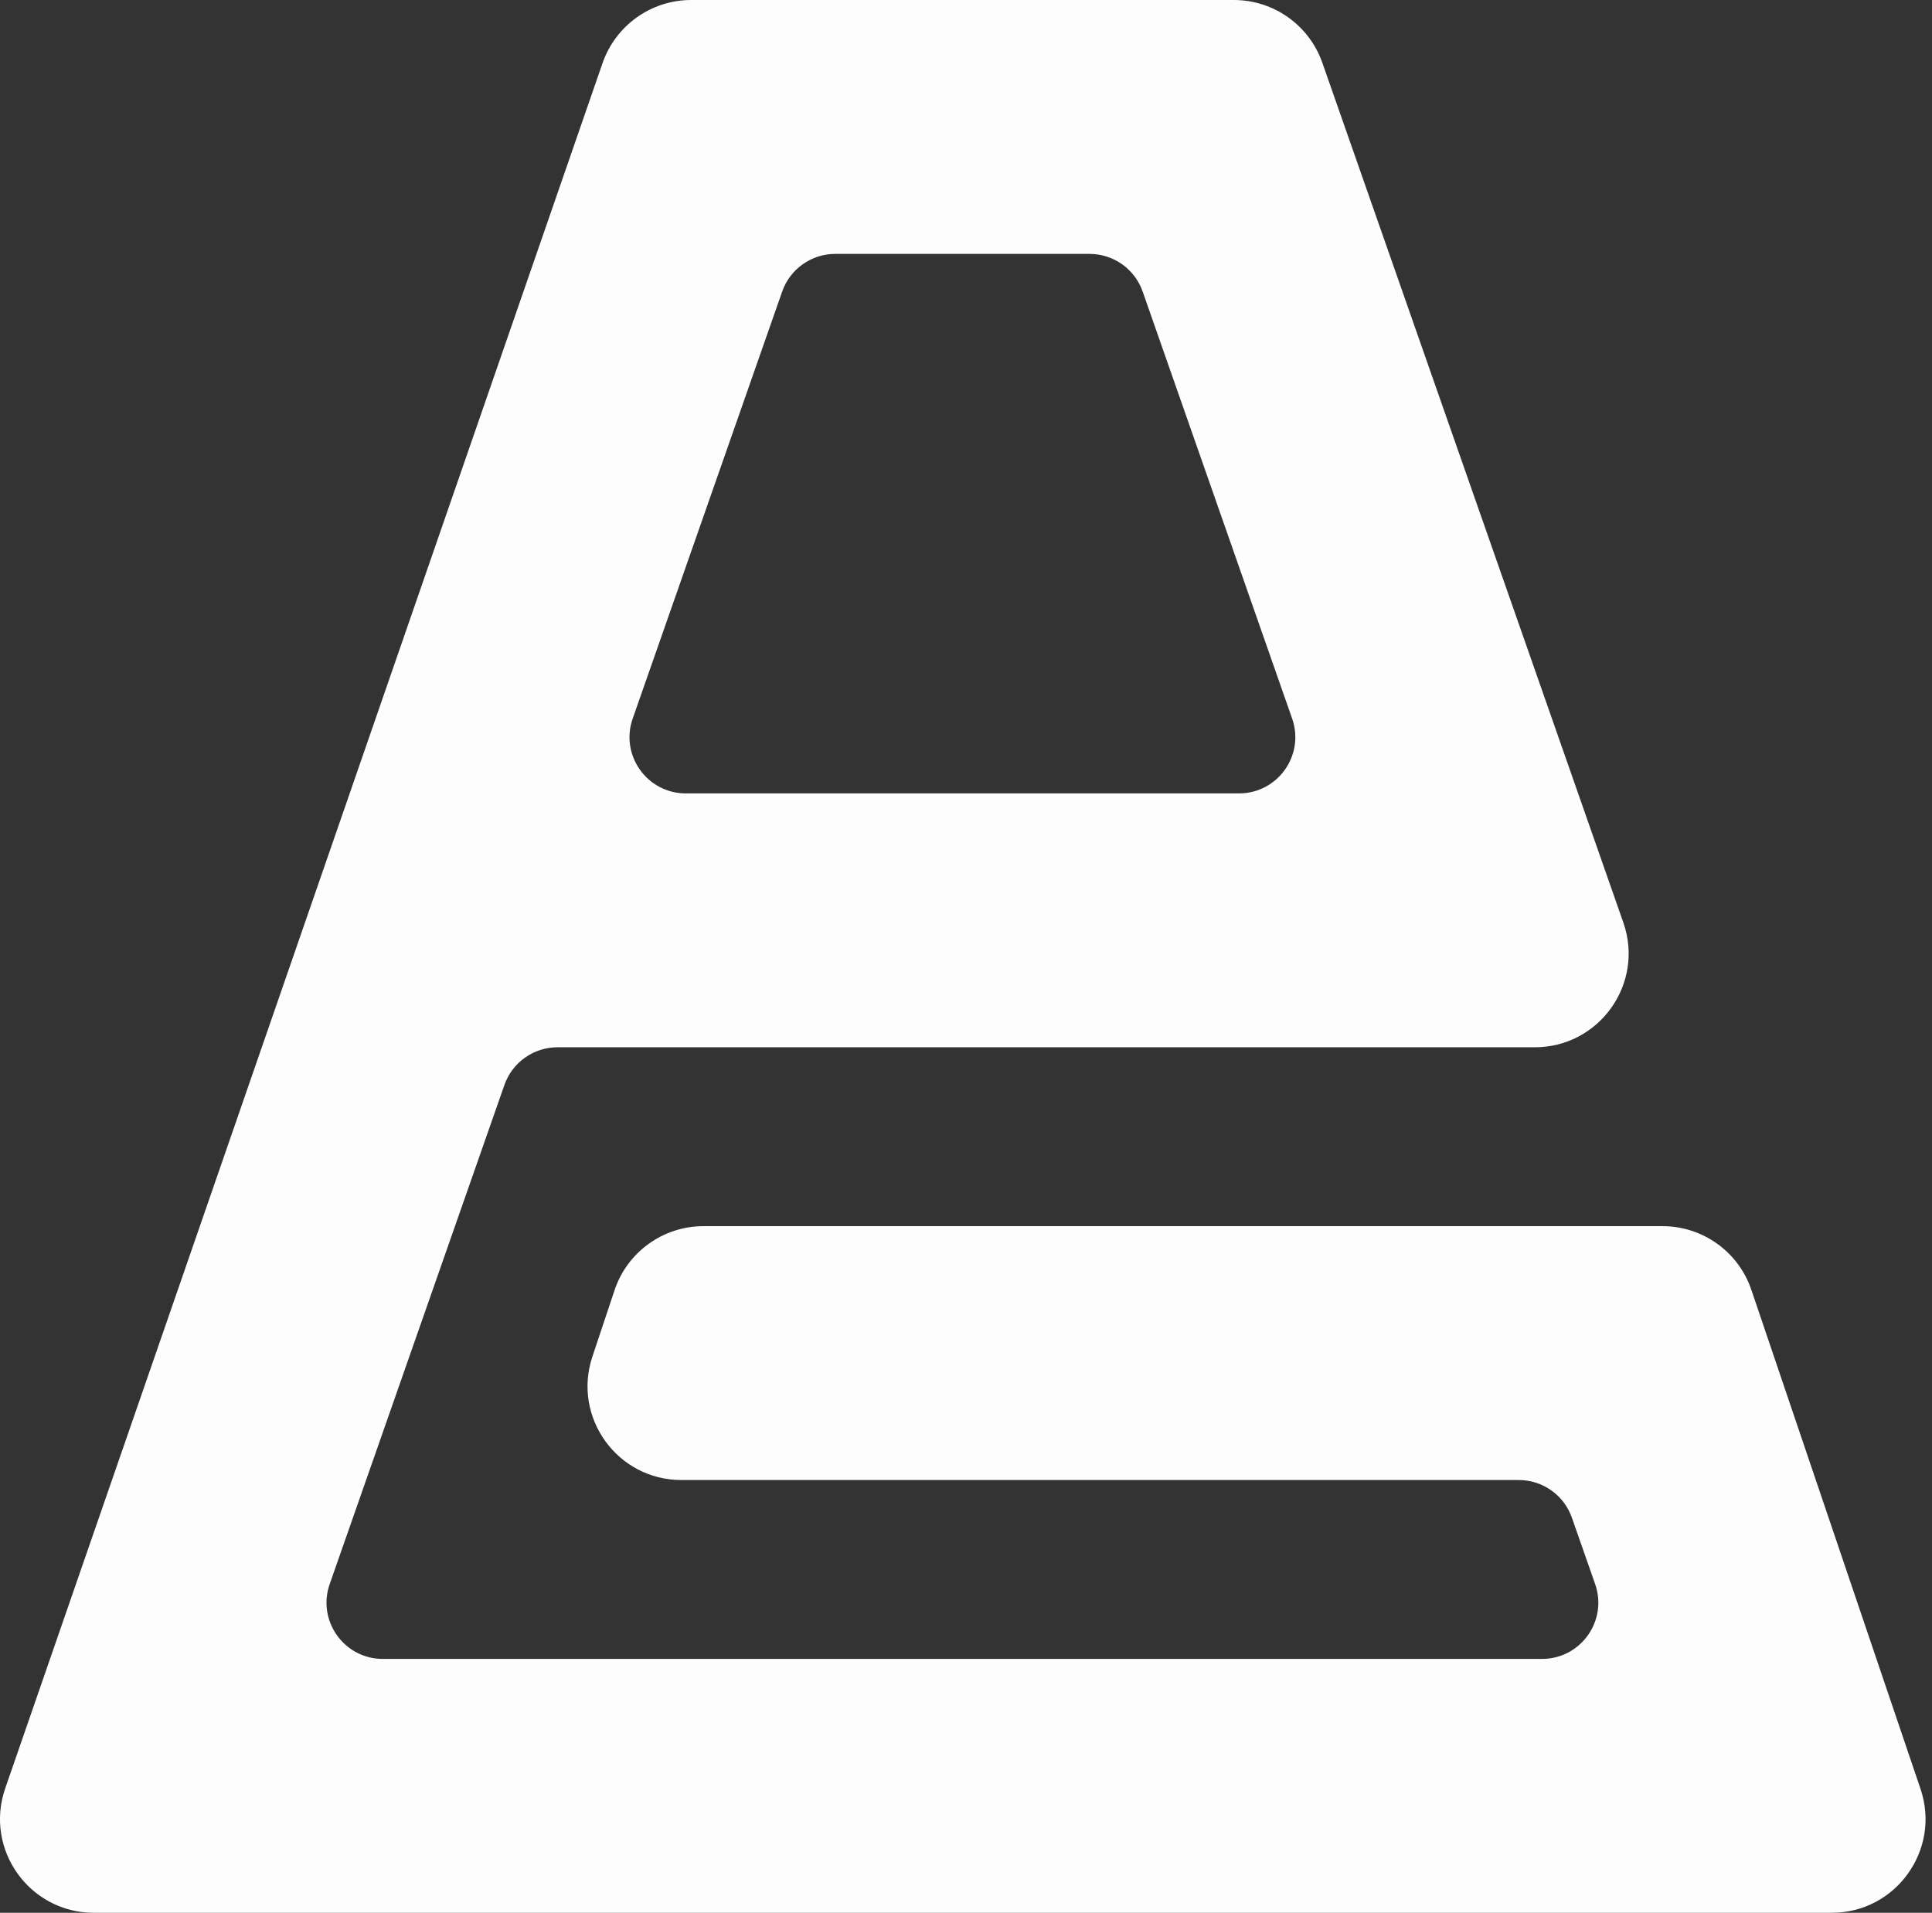 <svg width="103" height="102" viewBox="0 0 103 102" fill="none" xmlns="http://www.w3.org/2000/svg">
<rect x="0" y="0" width="103" height="102" fill="#333333" stroke="none"/>
<path fill-rule="evenodd" clip-rule="evenodd" d="M82.209 89.462C84.965 89.462 86.895 86.741 85.985 84.14L84.746 80.602C84.185 78.997 82.671 77.923 80.971 77.923H36.326C33.595 77.923 31.668 75.248 32.531 72.658L33.71 69.12C34.255 67.486 35.783 66.385 37.505 66.385H88.633C90.348 66.385 91.871 67.477 92.422 69.101L101.441 95.716C102.32 98.31 100.392 101 97.653 101H5.003C2.254 101 0.324 98.29 1.223 95.692L33.069 3.692C33.627 2.081 35.145 1 36.849 1H65.779C67.478 1 68.993 2.074 69.554 3.679L85.6 49.525C86.51 52.126 84.58 54.846 81.825 54.846H29.724C28.024 54.846 26.51 55.92 25.948 57.525L16.633 84.14C15.723 86.741 17.653 89.462 20.408 89.462H82.209ZM66.055 43.308C68.811 43.308 70.741 40.587 69.831 37.986L61.862 15.217C61.3 13.613 59.786 12.539 58.086 12.539H44.531C42.832 12.539 41.318 13.613 40.756 15.217L32.787 37.986C31.877 40.587 33.807 43.308 36.562 43.308H66.055Z" fill="#fdfdfd"/>
<path d="M40.756 15.217L39.812 14.887L40.756 15.217ZM69.831 37.986L68.887 38.317L69.831 37.986ZM61.862 15.217L60.918 15.547L61.862 15.217ZM85.6 49.525L84.656 49.855L85.6 49.525ZM69.554 3.679L68.61 4.009L69.554 3.679ZM33.069 3.692L32.124 3.364L33.069 3.692ZM101.441 95.716L102.388 95.395L101.441 95.716ZM92.422 69.101L93.369 68.78L92.422 69.101ZM85.985 84.14L86.929 83.81L85.985 84.14ZM84.746 80.602L83.802 80.932L84.746 80.602ZM83.802 80.932L85.041 84.471L86.929 83.81L85.69 80.271L83.802 80.932ZM36.326 78.923H80.971V76.923H36.326V78.923ZM32.762 68.803L31.582 72.342L33.48 72.974L34.659 69.436L32.762 68.803ZM88.633 65.385H37.505V67.385H88.633V65.385ZM102.388 95.395L93.369 68.78L91.475 69.422L100.494 96.037L102.388 95.395ZM5.003 102H97.653V100H5.003V102ZM32.124 3.364L0.278 95.365L2.168 96.019L34.014 4.019L32.124 3.364ZM65.779 0H36.849V2H65.779V0ZM86.544 49.194L70.498 3.348L68.61 4.009L84.656 49.855L86.544 49.194ZM29.724 55.846H81.825V53.846H29.724V55.846ZM17.577 84.471L26.892 57.855L25.004 57.194L15.689 83.81L17.577 84.471ZM82.209 88.462H20.408V90.462H82.209V88.462ZM60.918 15.547L68.887 38.317L70.775 37.656L62.806 14.887L60.918 15.547ZM44.531 13.539H58.086V11.539H44.531V13.539ZM33.731 38.317L41.7 15.547L39.812 14.887L31.843 37.656L33.731 38.317ZM66.055 42.308H36.562V44.308H66.055V42.308ZM31.843 37.656C30.705 40.907 33.118 44.308 36.562 44.308V42.308C34.496 42.308 33.048 40.267 33.731 38.317L31.843 37.656ZM44.531 11.539C42.407 11.539 40.514 12.881 39.812 14.887L41.7 15.547C42.121 14.344 43.257 13.539 44.531 13.539V11.539ZM68.887 38.317C69.57 40.267 68.122 42.308 66.055 42.308V44.308C69.5 44.308 71.913 40.907 70.775 37.656L68.887 38.317ZM62.806 14.887C62.104 12.881 60.211 11.539 58.086 11.539V13.539C59.361 13.539 60.497 14.344 60.918 15.547L62.806 14.887ZM15.689 83.81C14.551 87.061 16.964 90.462 20.408 90.462V88.462C18.342 88.462 16.894 86.421 17.577 84.471L15.689 83.81ZM29.724 53.846C27.599 53.846 25.706 55.189 25.004 57.194L26.892 57.855C27.313 56.652 28.449 55.846 29.724 55.846V53.846ZM84.656 49.855C85.339 51.806 83.891 53.846 81.825 53.846V55.846C85.269 55.846 87.682 52.445 86.544 49.194L84.656 49.855ZM65.779 2C67.053 2 68.189 2.806 68.61 4.009L70.498 3.348C69.796 1.343 67.903 0 65.779 0V2ZM34.014 4.019C34.433 2.81 35.571 2 36.849 2V0C34.718 0 32.822 1.351 32.124 3.364L34.014 4.019ZM5.003 100C2.941 100 1.494 97.967 2.168 96.019L0.278 95.365C-0.846 98.612 1.566 102 5.003 102V100ZM100.494 96.037C101.153 97.982 99.707 100 97.653 100V102C101.076 102 103.487 98.637 102.388 95.395L100.494 96.037ZM88.633 67.385C89.919 67.385 91.062 68.204 91.475 69.422L93.369 68.78C92.681 66.75 90.776 65.385 88.633 65.385V67.385ZM34.659 69.436C35.067 68.211 36.214 67.385 37.505 67.385V65.385C35.353 65.385 33.442 66.762 32.762 68.803L34.659 69.436ZM36.326 76.923C34.278 76.923 32.832 74.917 33.48 72.974L31.582 72.342C30.503 75.58 32.913 78.923 36.326 78.923V76.923ZM85.041 84.471C85.724 86.421 84.276 88.462 82.209 88.462V90.462C85.654 90.462 88.067 87.061 86.929 83.81L85.041 84.471ZM85.69 80.271C84.988 78.266 83.096 76.923 80.971 76.923V78.923C82.246 78.923 83.381 79.729 83.802 80.932L85.69 80.271Z" fill="#fdfdfd"/>
</svg>
